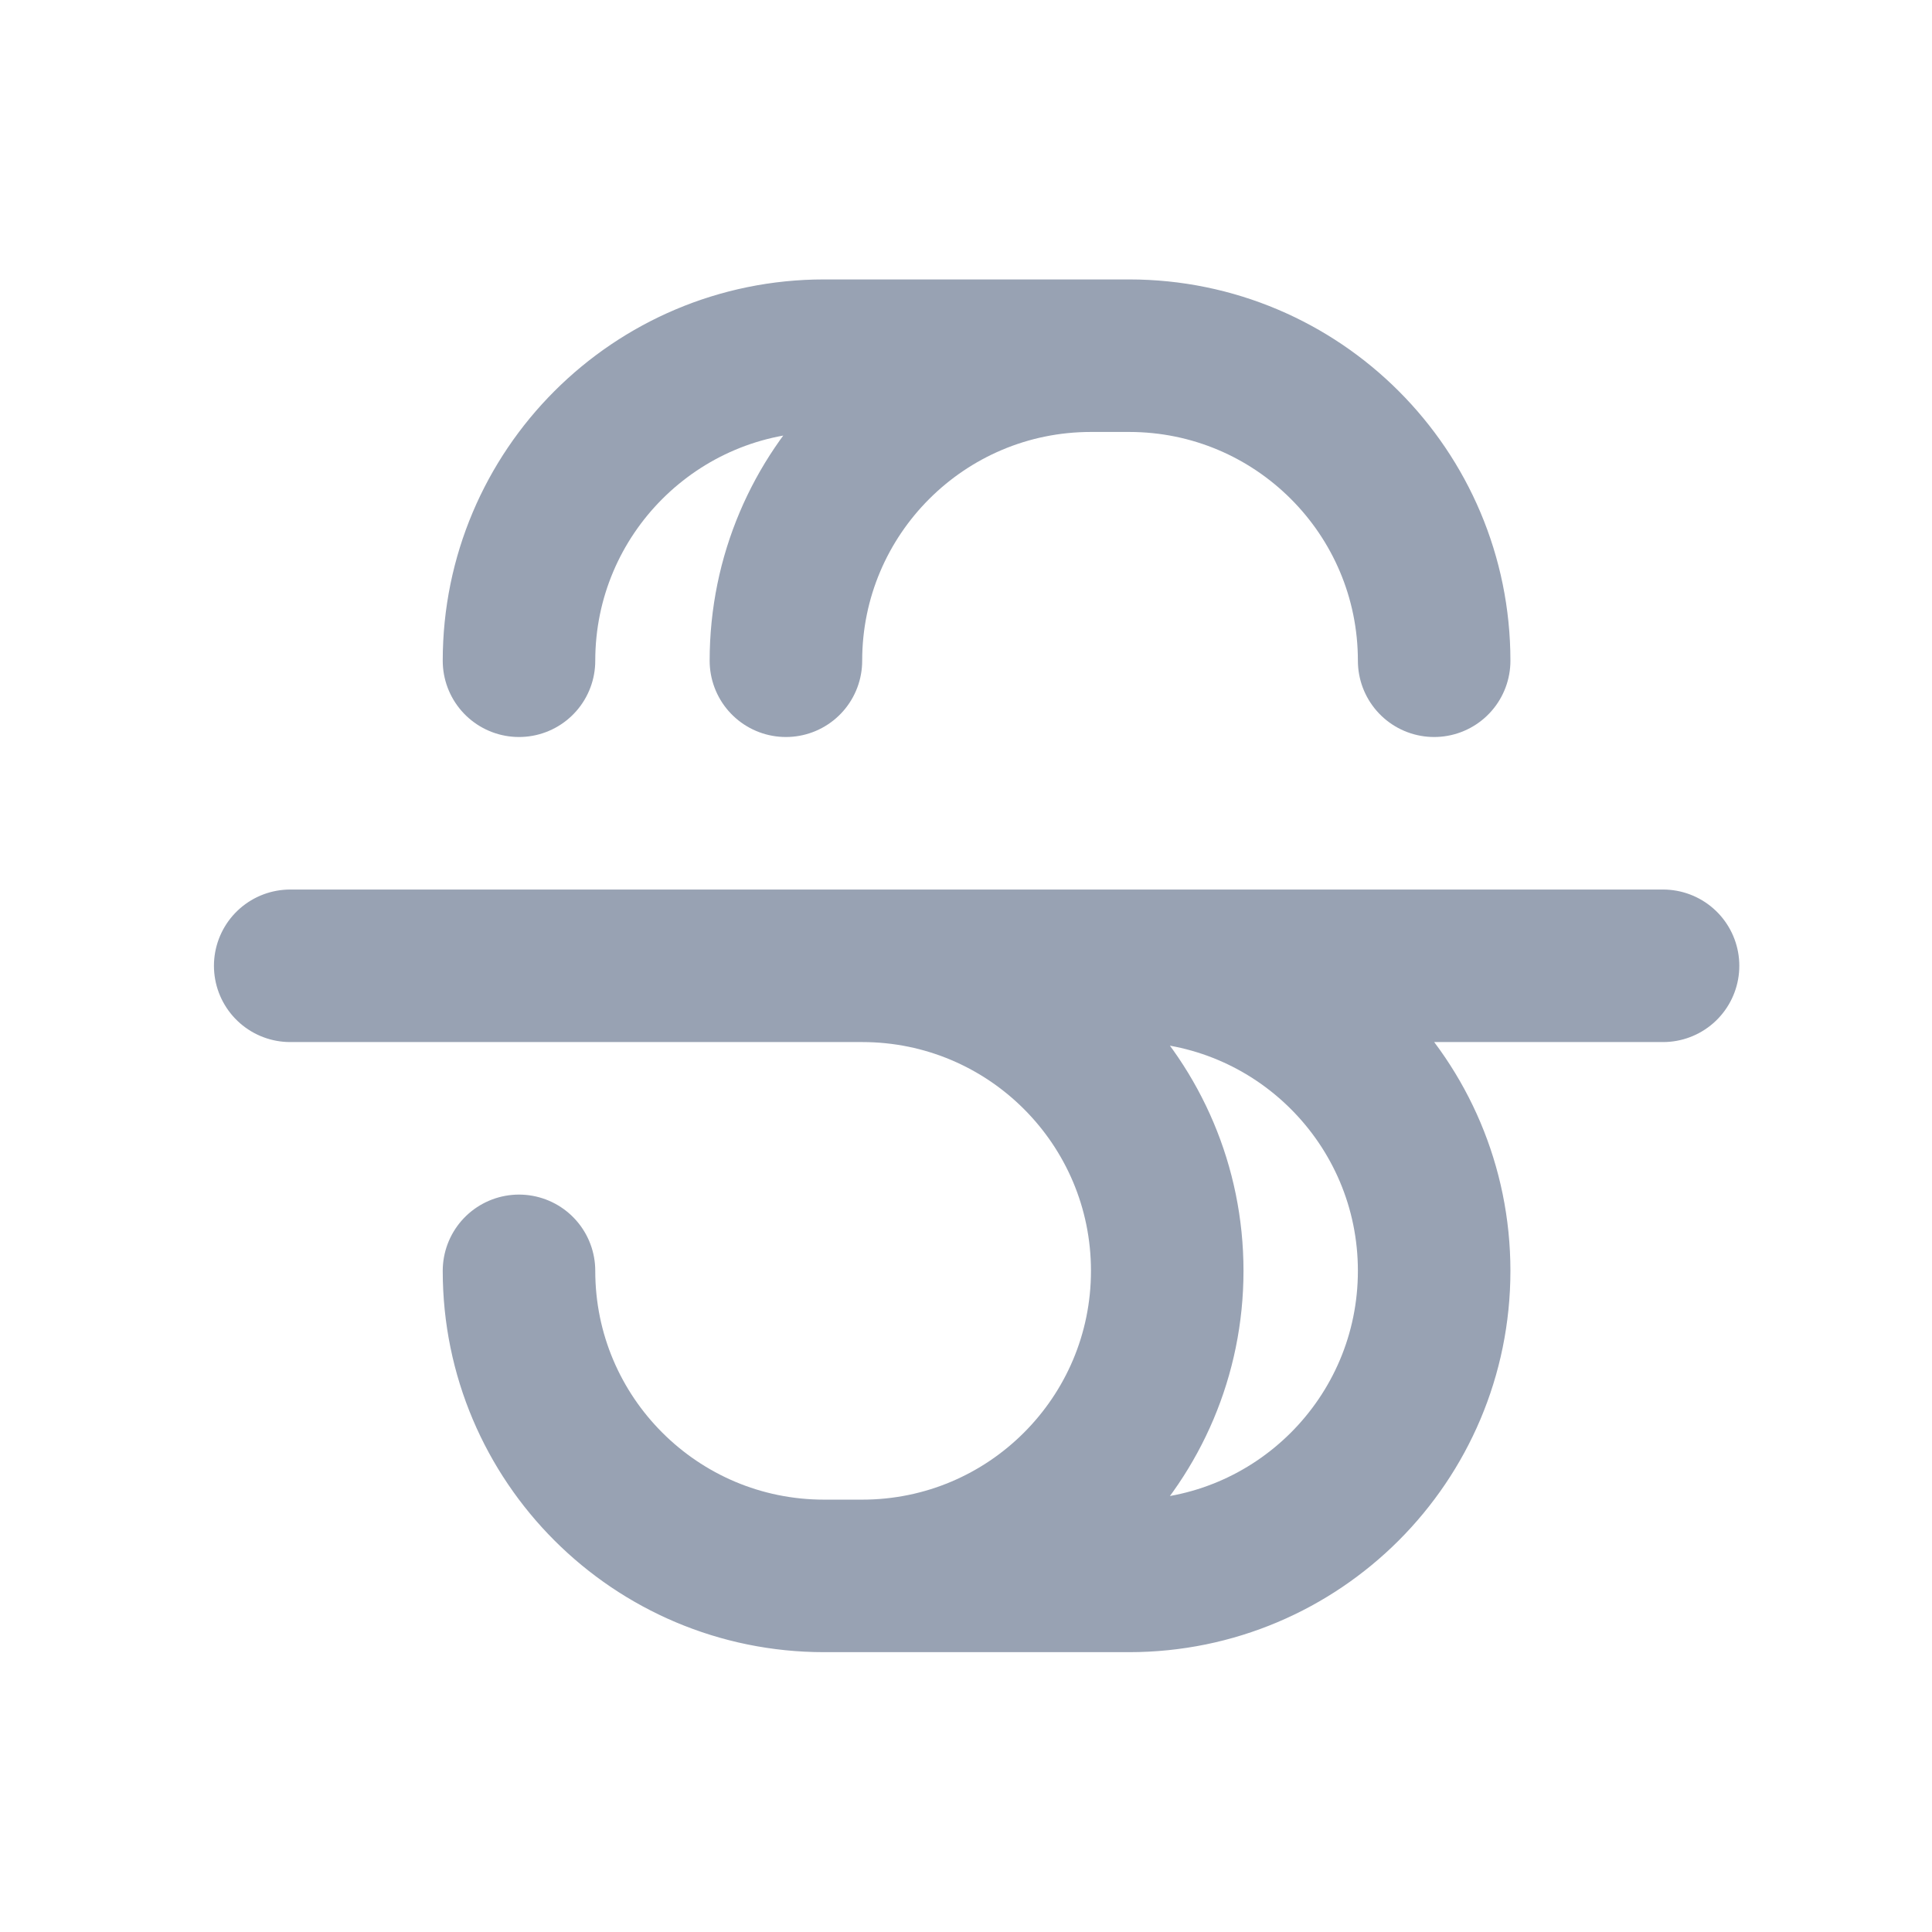 <svg width="19" height="19" viewBox="0 0 19 19" fill="none" xmlns="http://www.w3.org/2000/svg">
<path d="M5.104 12.498C5.104 14.155 6.448 15.498 8.104 15.498H11.104C12.761 15.498 14.104 14.155 14.104 12.498C14.104 10.841 12.761 9.498 11.104 9.498M8.479 15.498C10.136 15.498 11.479 14.155 11.479 12.498C11.479 10.841 10.136 9.498 8.479 9.498M14.104 6.498C14.104 4.841 12.761 3.498 11.104 3.498H8.104C6.448 3.498 5.104 4.841 5.104 6.498M10.729 3.498C9.073 3.498 7.729 4.841 7.729 6.498M2.854 9.498H16.355" stroke="#98A2B3" stroke-width="1.5" stroke-linecap="round" stroke-linejoin="round"/>
</svg>
